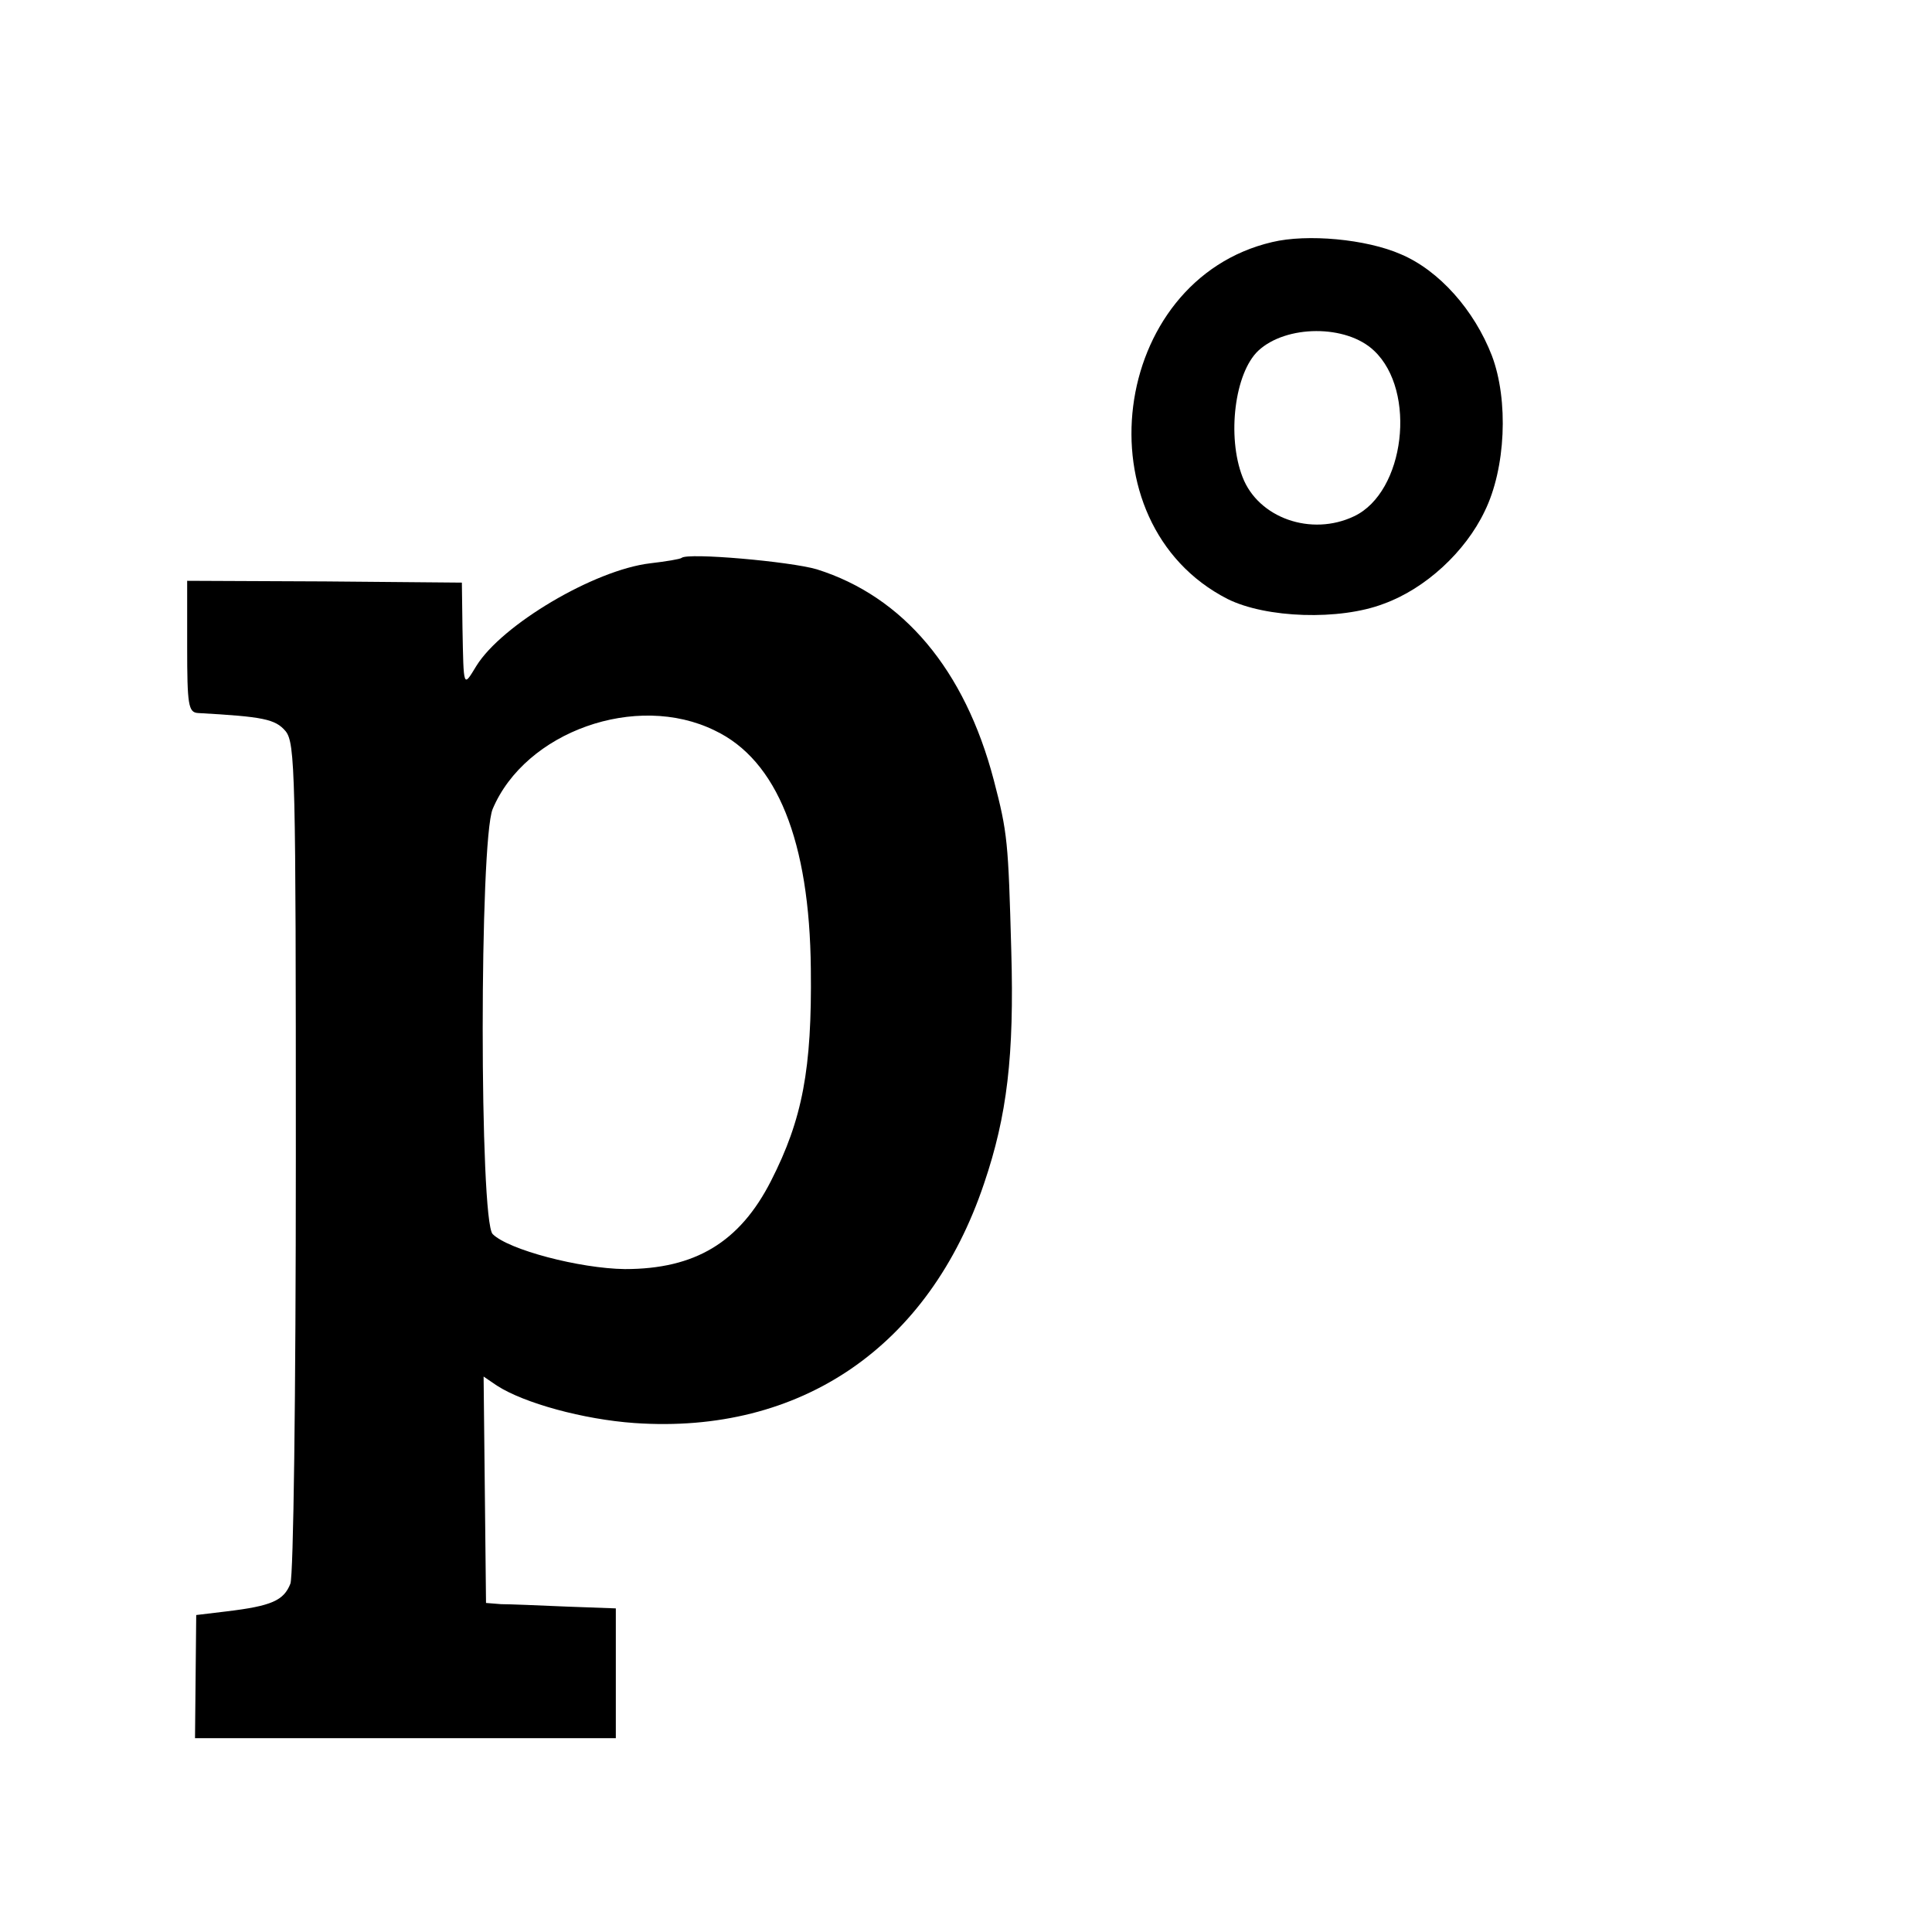 <?xml version="1.0" standalone="no"?>
<!DOCTYPE svg PUBLIC "-//W3C//DTD SVG 20010904//EN"
 "http://www.w3.org/TR/2001/REC-SVG-20010904/DTD/svg10.dtd">
<svg version="1.0" xmlns="http://www.w3.org/2000/svg"
 width="320pt" height="320pt" viewBox="0 0 320 320"
 preserveAspectRatio="xMidYMid meet">
<g transform="translate(0,320) scale(0.1,-0.1)"
fill="#000000" stroke="none">
<path d="M2107 2799 c-269 -63 -320 -465 -74 -591 64 -32 186 -36 259 -8 69
25 135 86 167 153 35 71 40 184 12 258 -29 75 -87 141 -151 168 -57 25 -155
34 -213 20z m169 -180 c71 -67 51 -234 -33 -274 -71 -34 -159 -3 -185 65 -26
67 -13 172 26 209 46 43 146 44 192 0z"/>
<path d="M1129 2276 c-2 -2 -26 -6 -52 -9 -93 -11 -246 -102 -288 -170 -22
-36 -21 -38 -23 63 l-1 75 -227 2 -228 1 0 -109 c0 -97 2 -109 18 -110 108 -6
128 -10 145 -30 16 -20 17 -68 17 -704 0 -404 -4 -694 -9 -708 -11 -28 -31
-37 -106 -46 l-50 -6 -1 -102 -1 -102 348 0 349 0 0 107 0 108 -82 3 c-46 2
-94 4 -108 4 l-25 2 -2 188 -2 187 22 -15 c45 -29 143 -56 228 -62 275 -19
488 126 579 397 38 112 50 211 45 385 -5 181 -6 195 -29 283 -48 183 -150 304
-293 349 -44 13 -214 28 -224 19z m55 -286 c103 -49 157 -183 159 -395 2 -166
-14 -249 -66 -351 -52 -102 -126 -146 -242 -146 -75 1 -193 32 -219 58 -22 22
-22 651 0 704 54 128 238 194 368 130z"/>
</g>
</svg>
